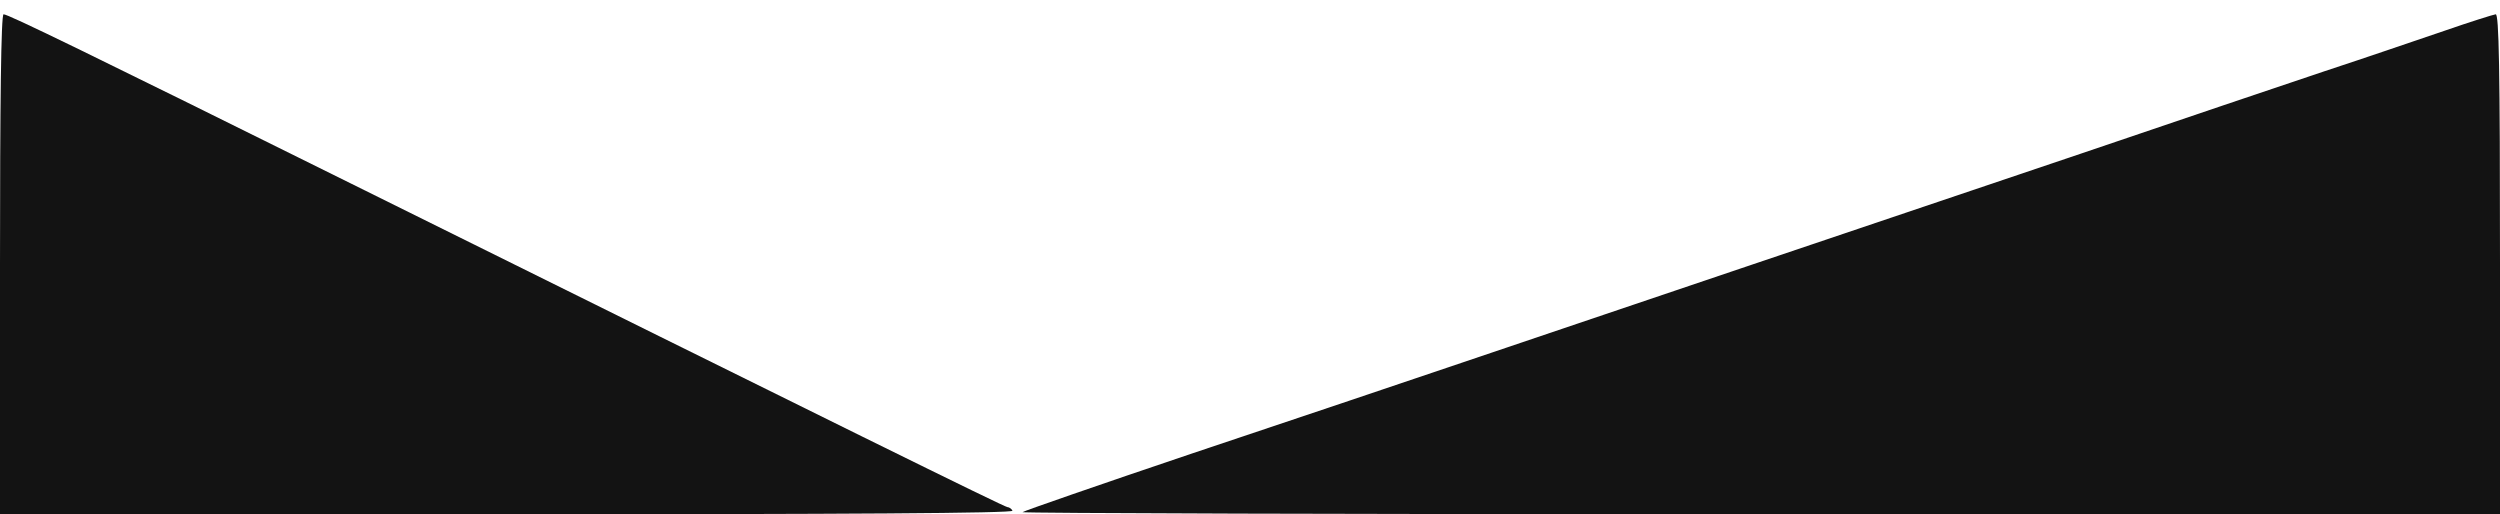  <svg version="1.0" xmlns="http://www.w3.org/2000/svg" width="700pt" height="144pt" viewBox="0 0 700 144" preserveAspectRatio="xMidYMid meet">
<g transform="translate(0,144) scale(0.1,-0.1)" fill="#131313" stroke="none">
<path d="M0 700 l0 -700 1421 0 c944 0 1418 3 1414 10 -3 6 -10 10 -14 10 -8
0 -468 227 -1836 905 -738 366 -962 475 -975 475 -7 0 -10 -249 -10 -700z"></path>
<path d="M6845 1354 c-71 -24 -222 -76 -335 -113 -113 -38 -419 -141 -680
-230 -261 -88 -693 -234 -960 -324 -267 -90 -615 -208 -775 -262 -159 -54
-501 -169 -758 -255 -258 -87 -471 -161 -474 -164 -4 -3 926 -6 2065 -6 l2072
0 0 700 c0 554 -3 700 -12 700 -7 -1 -71 -21 -143 -46z"></path>
</g>
</svg>